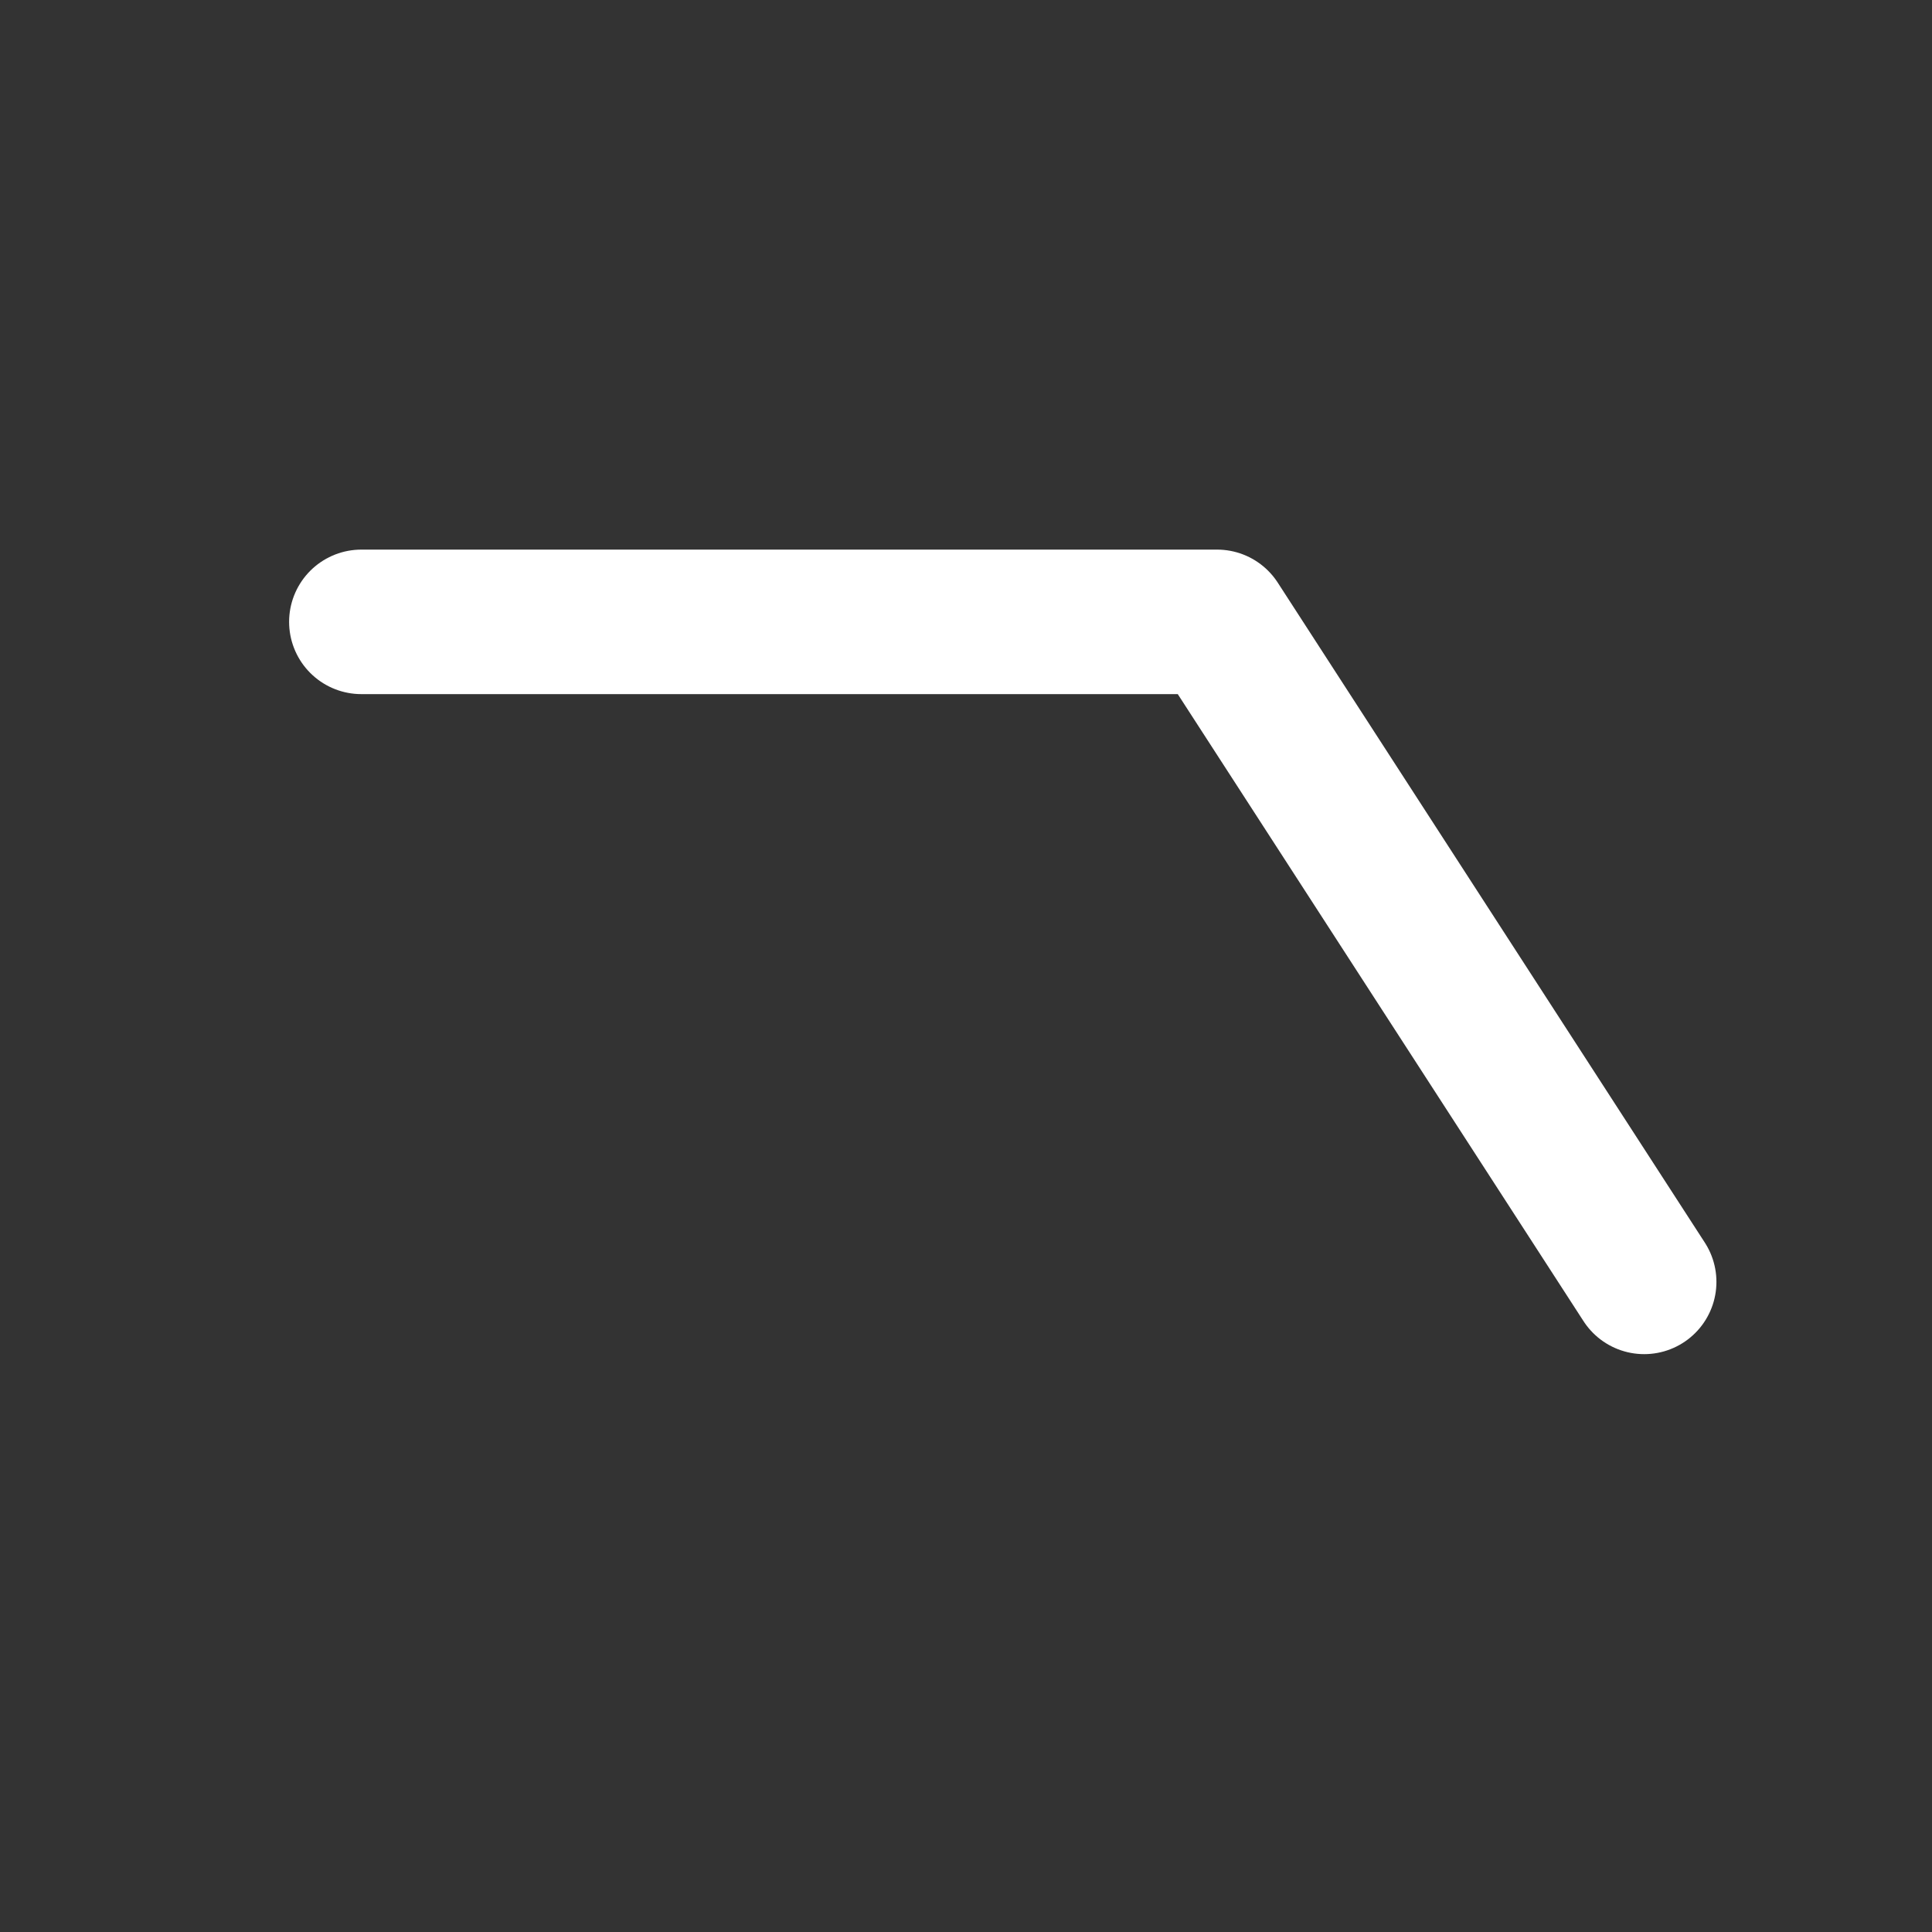 
<svg width="100%" height="100%" viewBox="0 0 390 390" version="1.1" xmlns="http://www.w3.org/2000/svg"
     style="fill-rule:evenodd;clip-rule:evenodd;stroke-linecap:round;stroke-linejoin:round;stroke-miterlimit:7;">
    <rect x="0" y="0" width="390" height="390" fill="#333333" stroke="none"/>
    <g transform="matrix(1.14,0,0,1.14,-18.36,-6.45)">
        <path id="p1" d="M80.093,115.773L231.615,115.773L307.243,232.645"
              style="fill:none;stroke:white;stroke-width:25.59px;"/>
    </g>
</svg>
